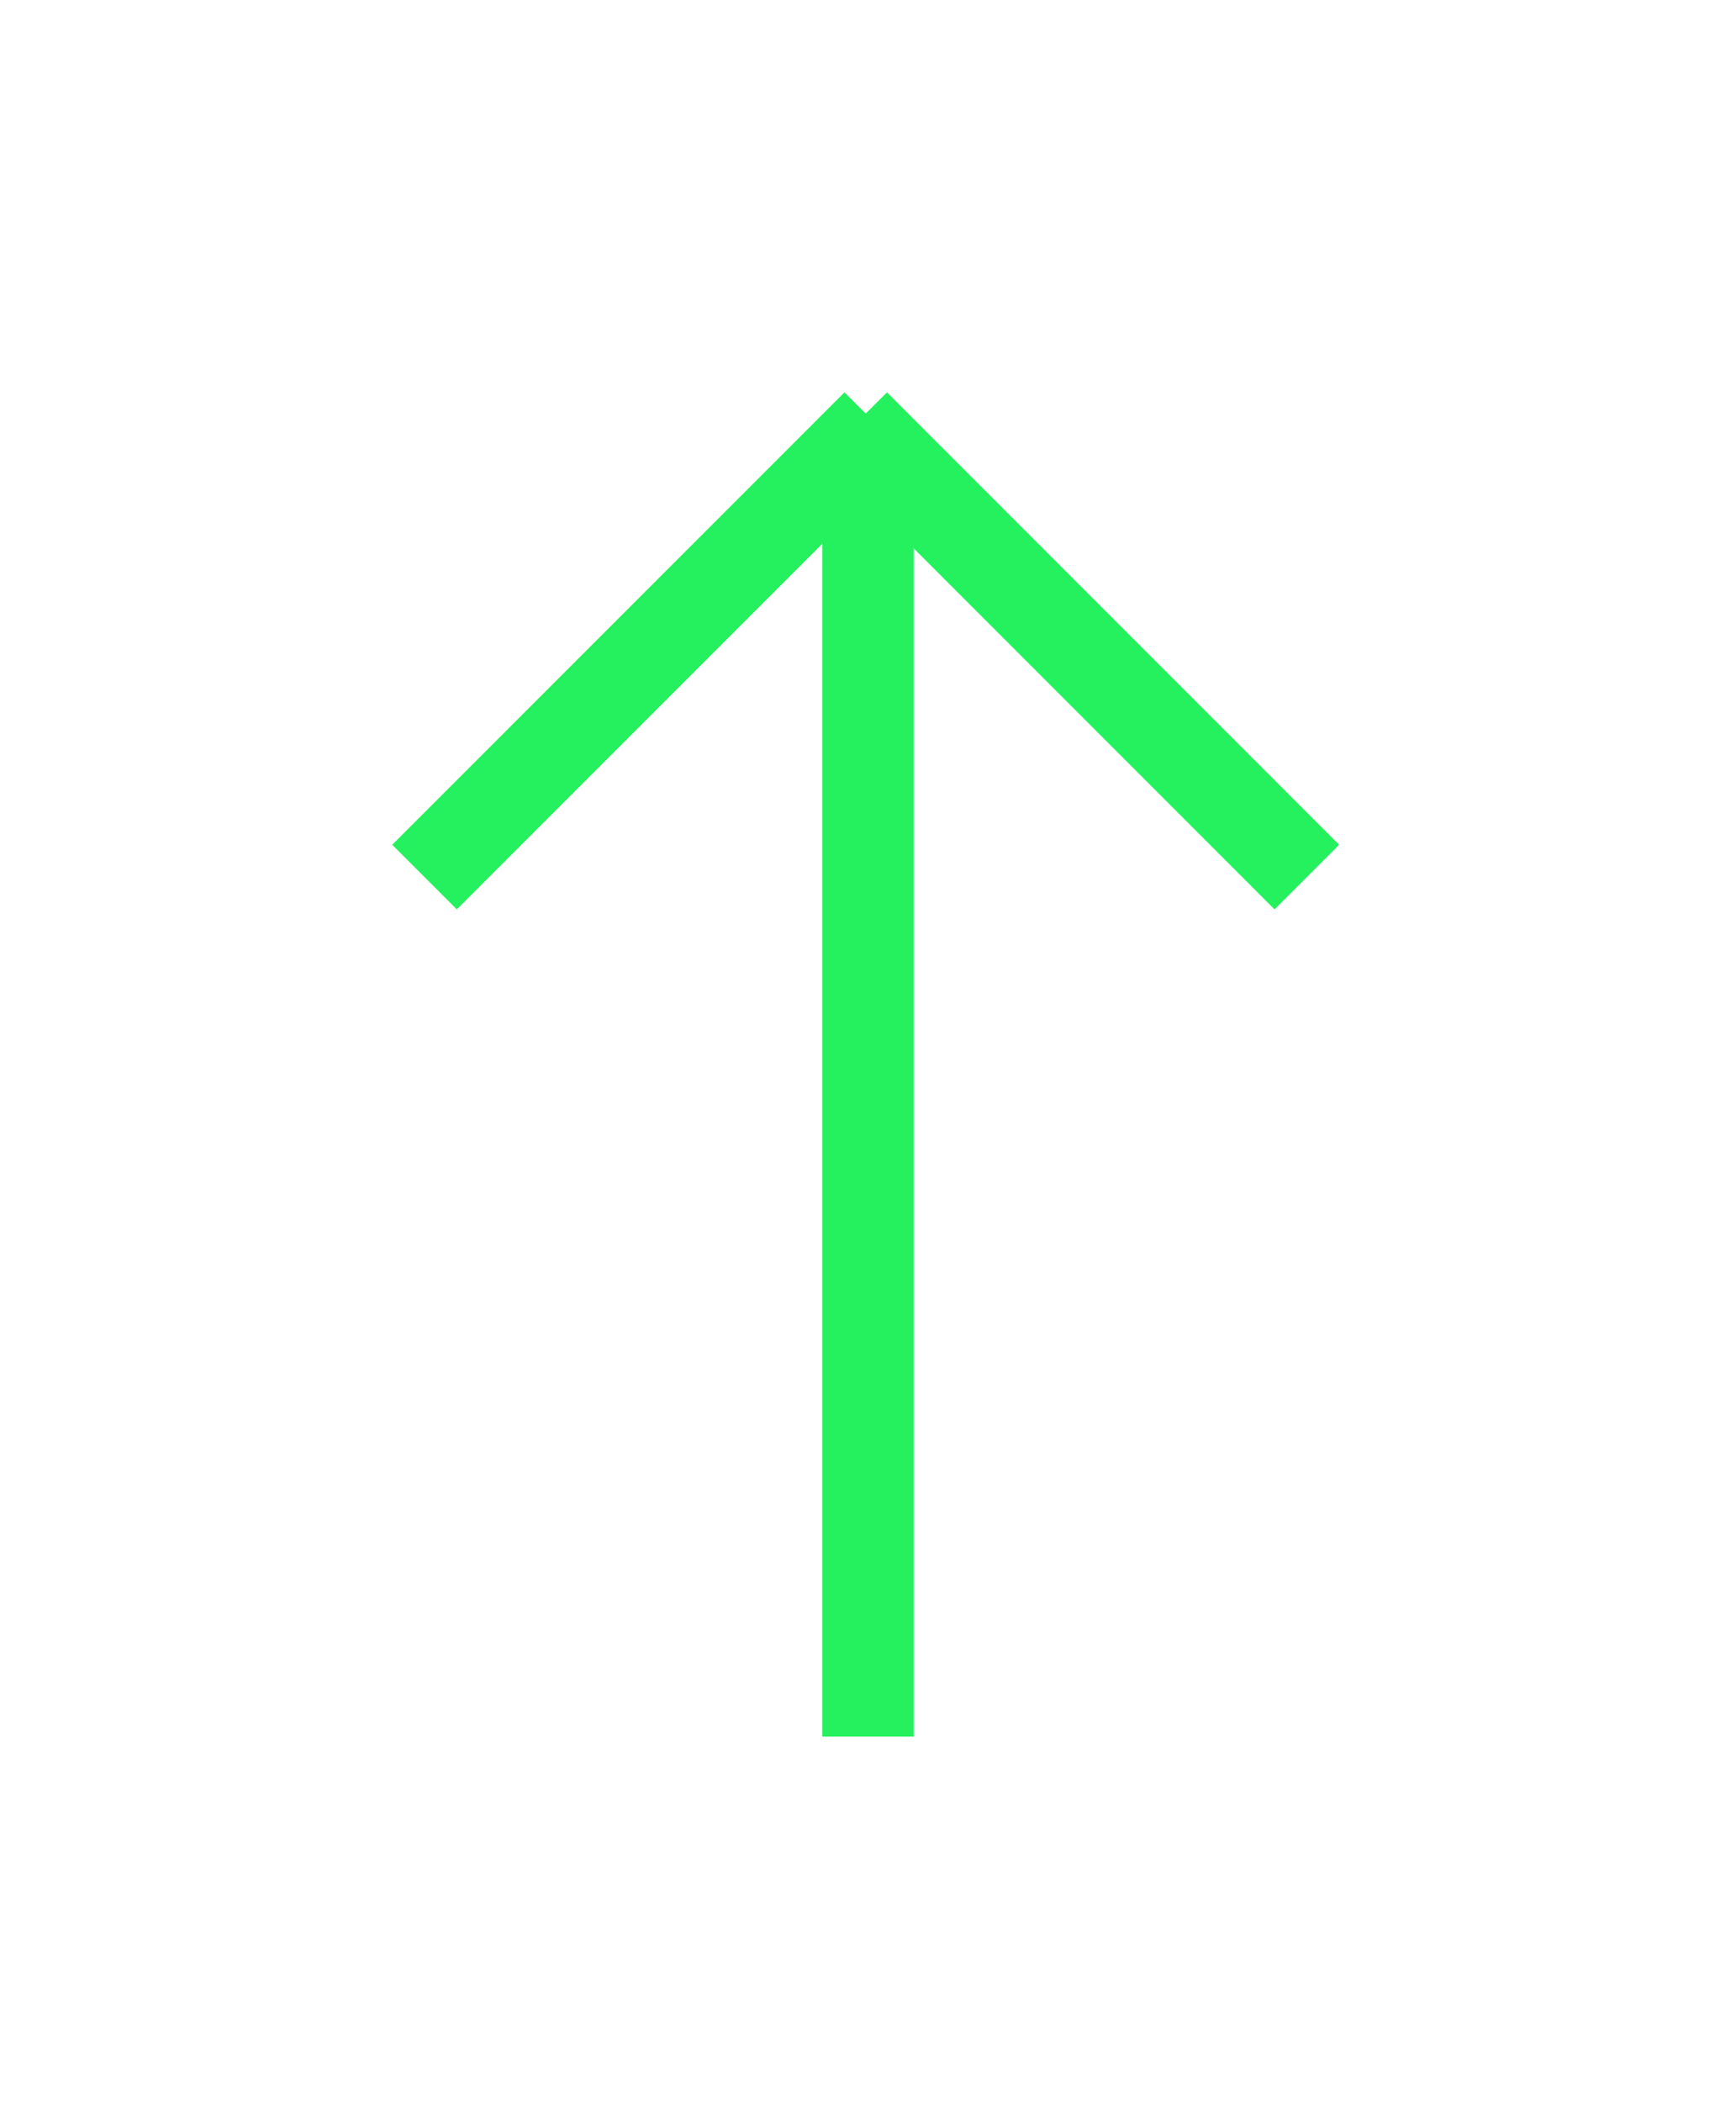 <svg width="19" height="23" viewBox="0 0 19 23" fill="none" xmlns="http://www.w3.org/2000/svg">
<g filter="url(#filter0_d_224_27)">
<line x1="9.5" y1="1" x2="9.5" y2="15" stroke="#25F15E"/>
<line x1="9.354" y1="0.646" x2="14.303" y2="5.596" stroke="#25F15E"/>
<line x1="4.646" y1="5.596" x2="9.596" y2="0.646" stroke="#25F15E"/>
</g>
<defs>
<filter id="filter0_d_224_27" x="0.293" y="0.293" width="18.364" height="22.707" filterUnits="userSpaceOnUse" color-interpolation-filters="sRGB">
<feFlood flood-opacity="0" result="BackgroundImageFix"/>
<feColorMatrix in="SourceAlpha" type="matrix" values="0 0 0 0 0 0 0 0 0 0 0 0 0 0 0 0 0 0 127 0" result="hardAlpha"/>
<feOffset dy="4"/>
<feGaussianBlur stdDeviation="2"/>
<feComposite in2="hardAlpha" operator="out"/>
<feColorMatrix type="matrix" values="0 0 0 0 0 0 0 0 0 0 0 0 0 0 0 0 0 0 0.25 0"/>
<feBlend mode="normal" in2="BackgroundImageFix" result="effect1_dropShadow_224_27"/>
<feBlend mode="normal" in="SourceGraphic" in2="effect1_dropShadow_224_27" result="shape"/>
</filter>
</defs>
</svg>
